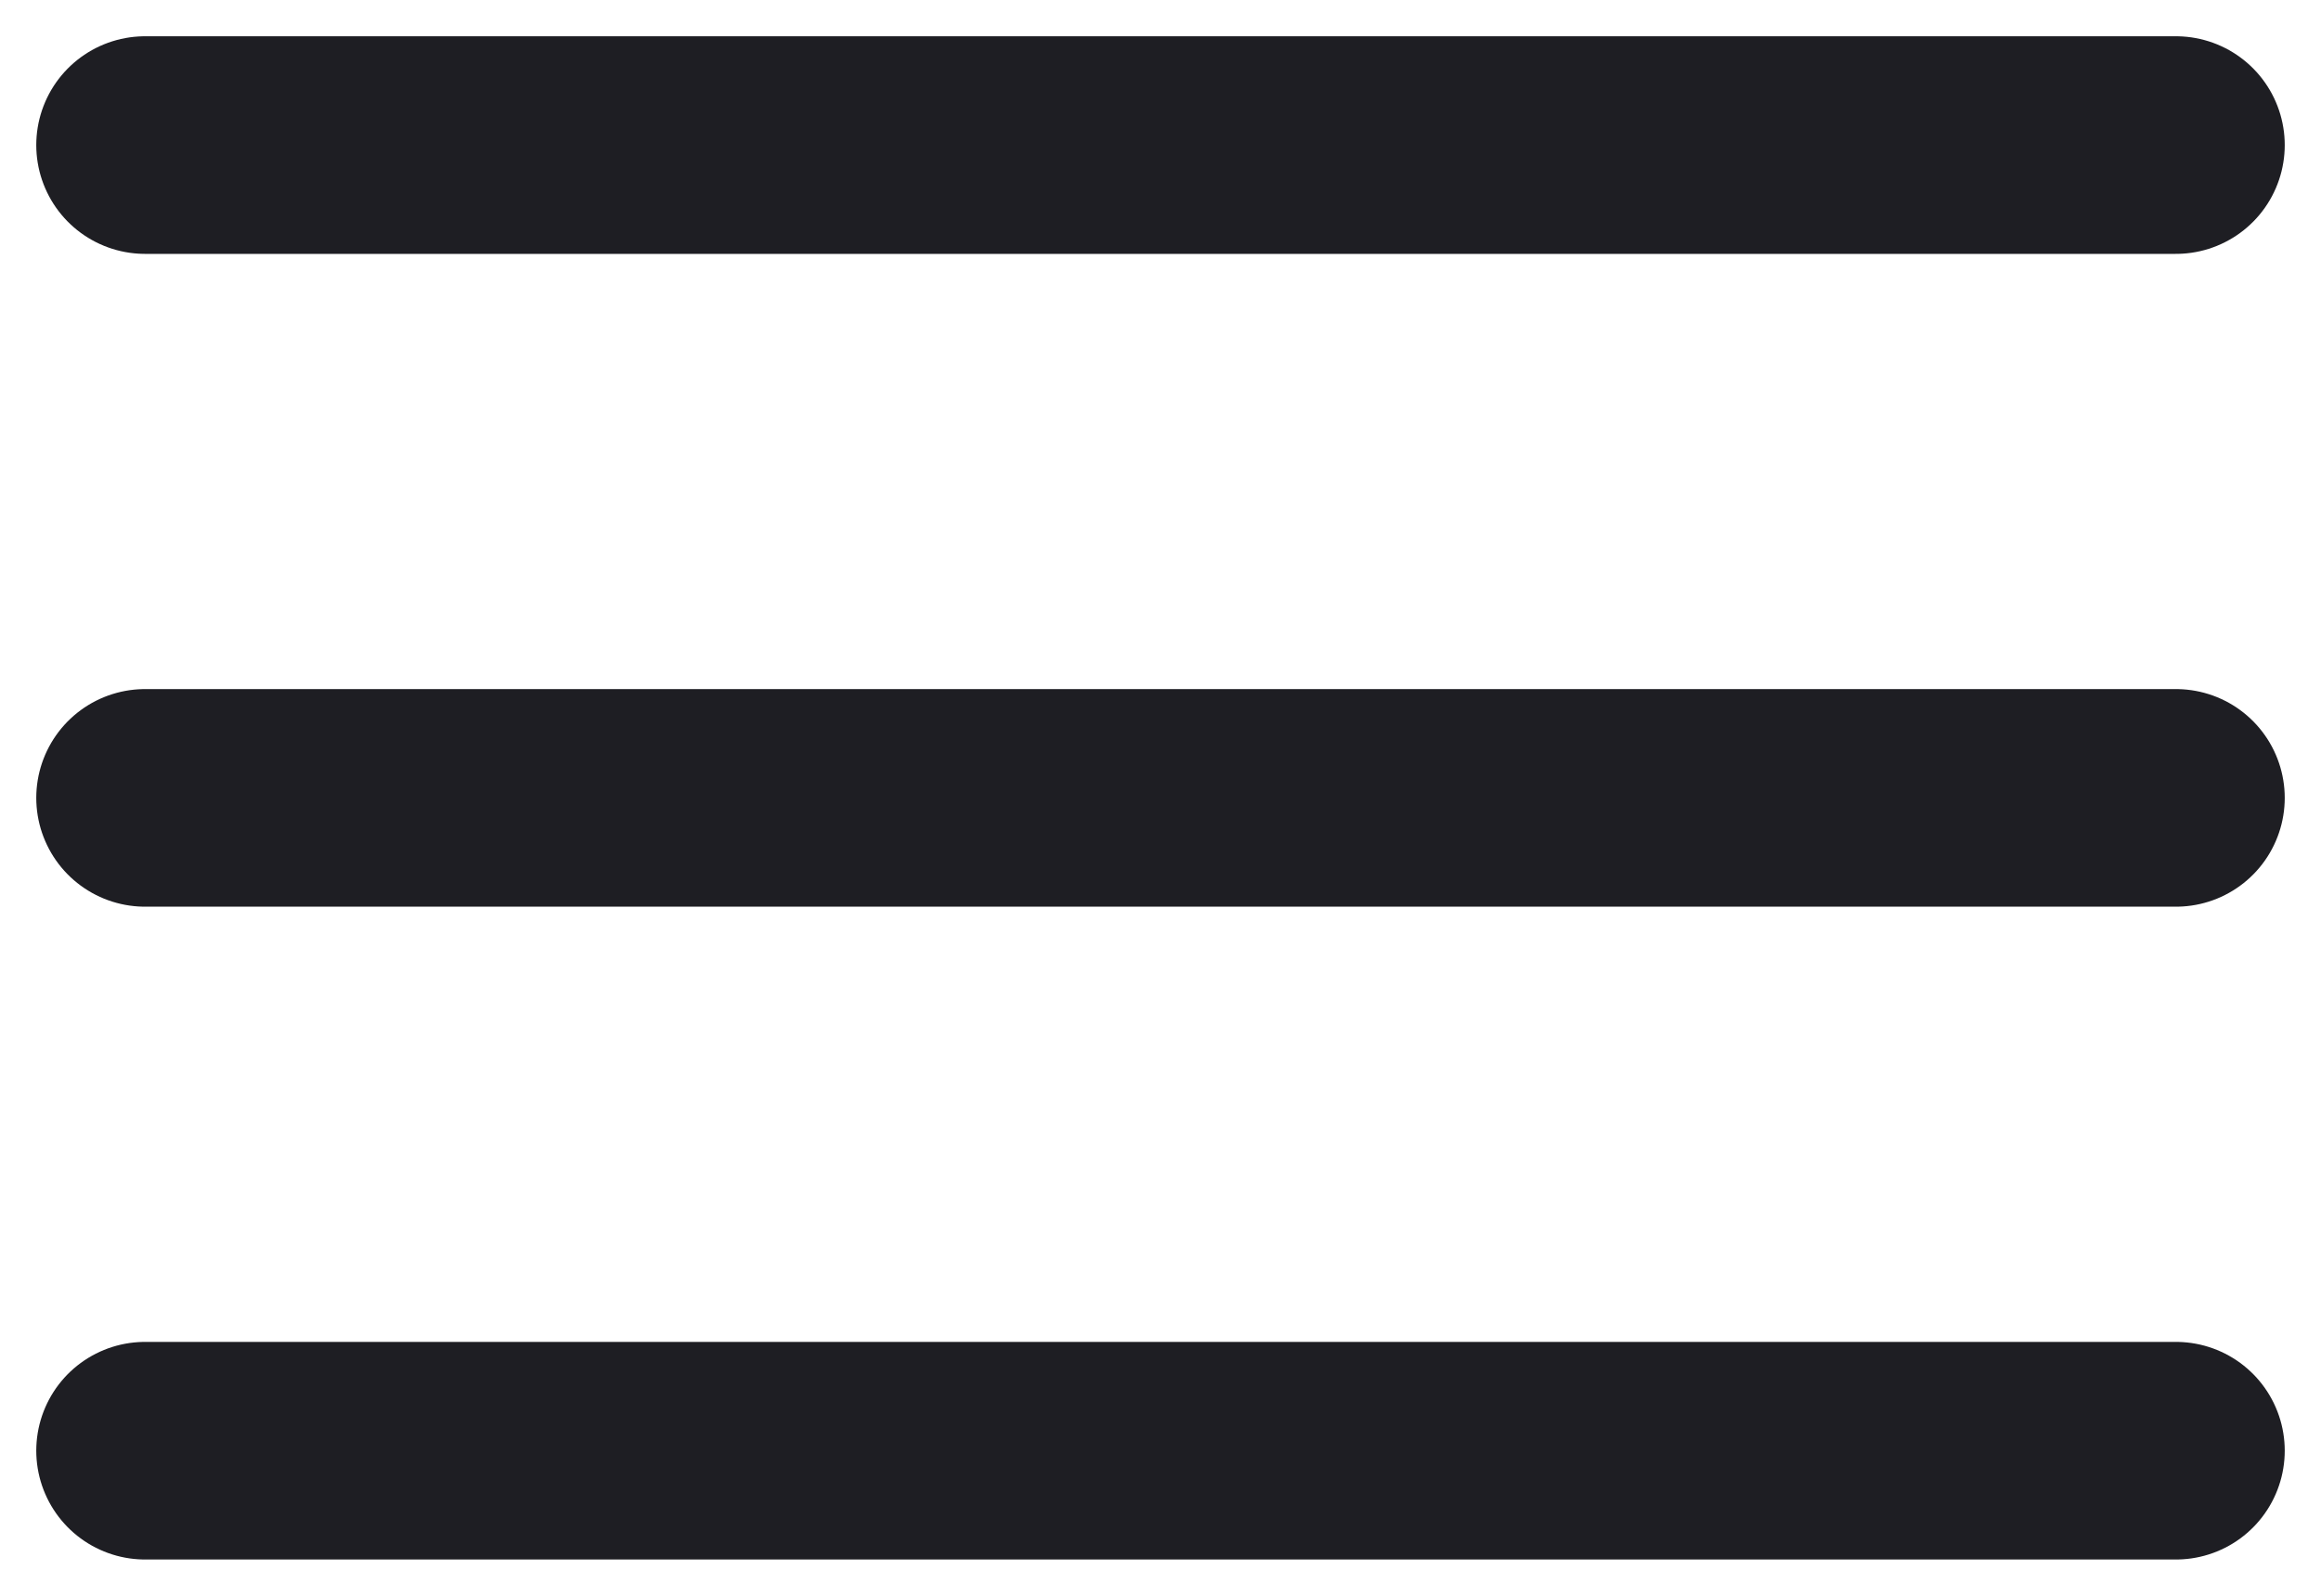 <svg width="32" height="22" viewBox="0 0 32 22" fill="none" xmlns="http://www.w3.org/2000/svg">
<path d="M2 11H30" stroke="#1E1E23" stroke-width="3" stroke-miterlimit="10" stroke-linecap="round" stroke-linejoin="round"/>
<path d="M2 2H30" stroke="#1E1E23" stroke-width="3" stroke-miterlimit="10" stroke-linecap="round" stroke-linejoin="round"/>
<path d="M2 20H30" stroke="#1E1E23" stroke-width="3" stroke-miterlimit="10" stroke-linecap="round" stroke-linejoin="round"/>
</svg>
